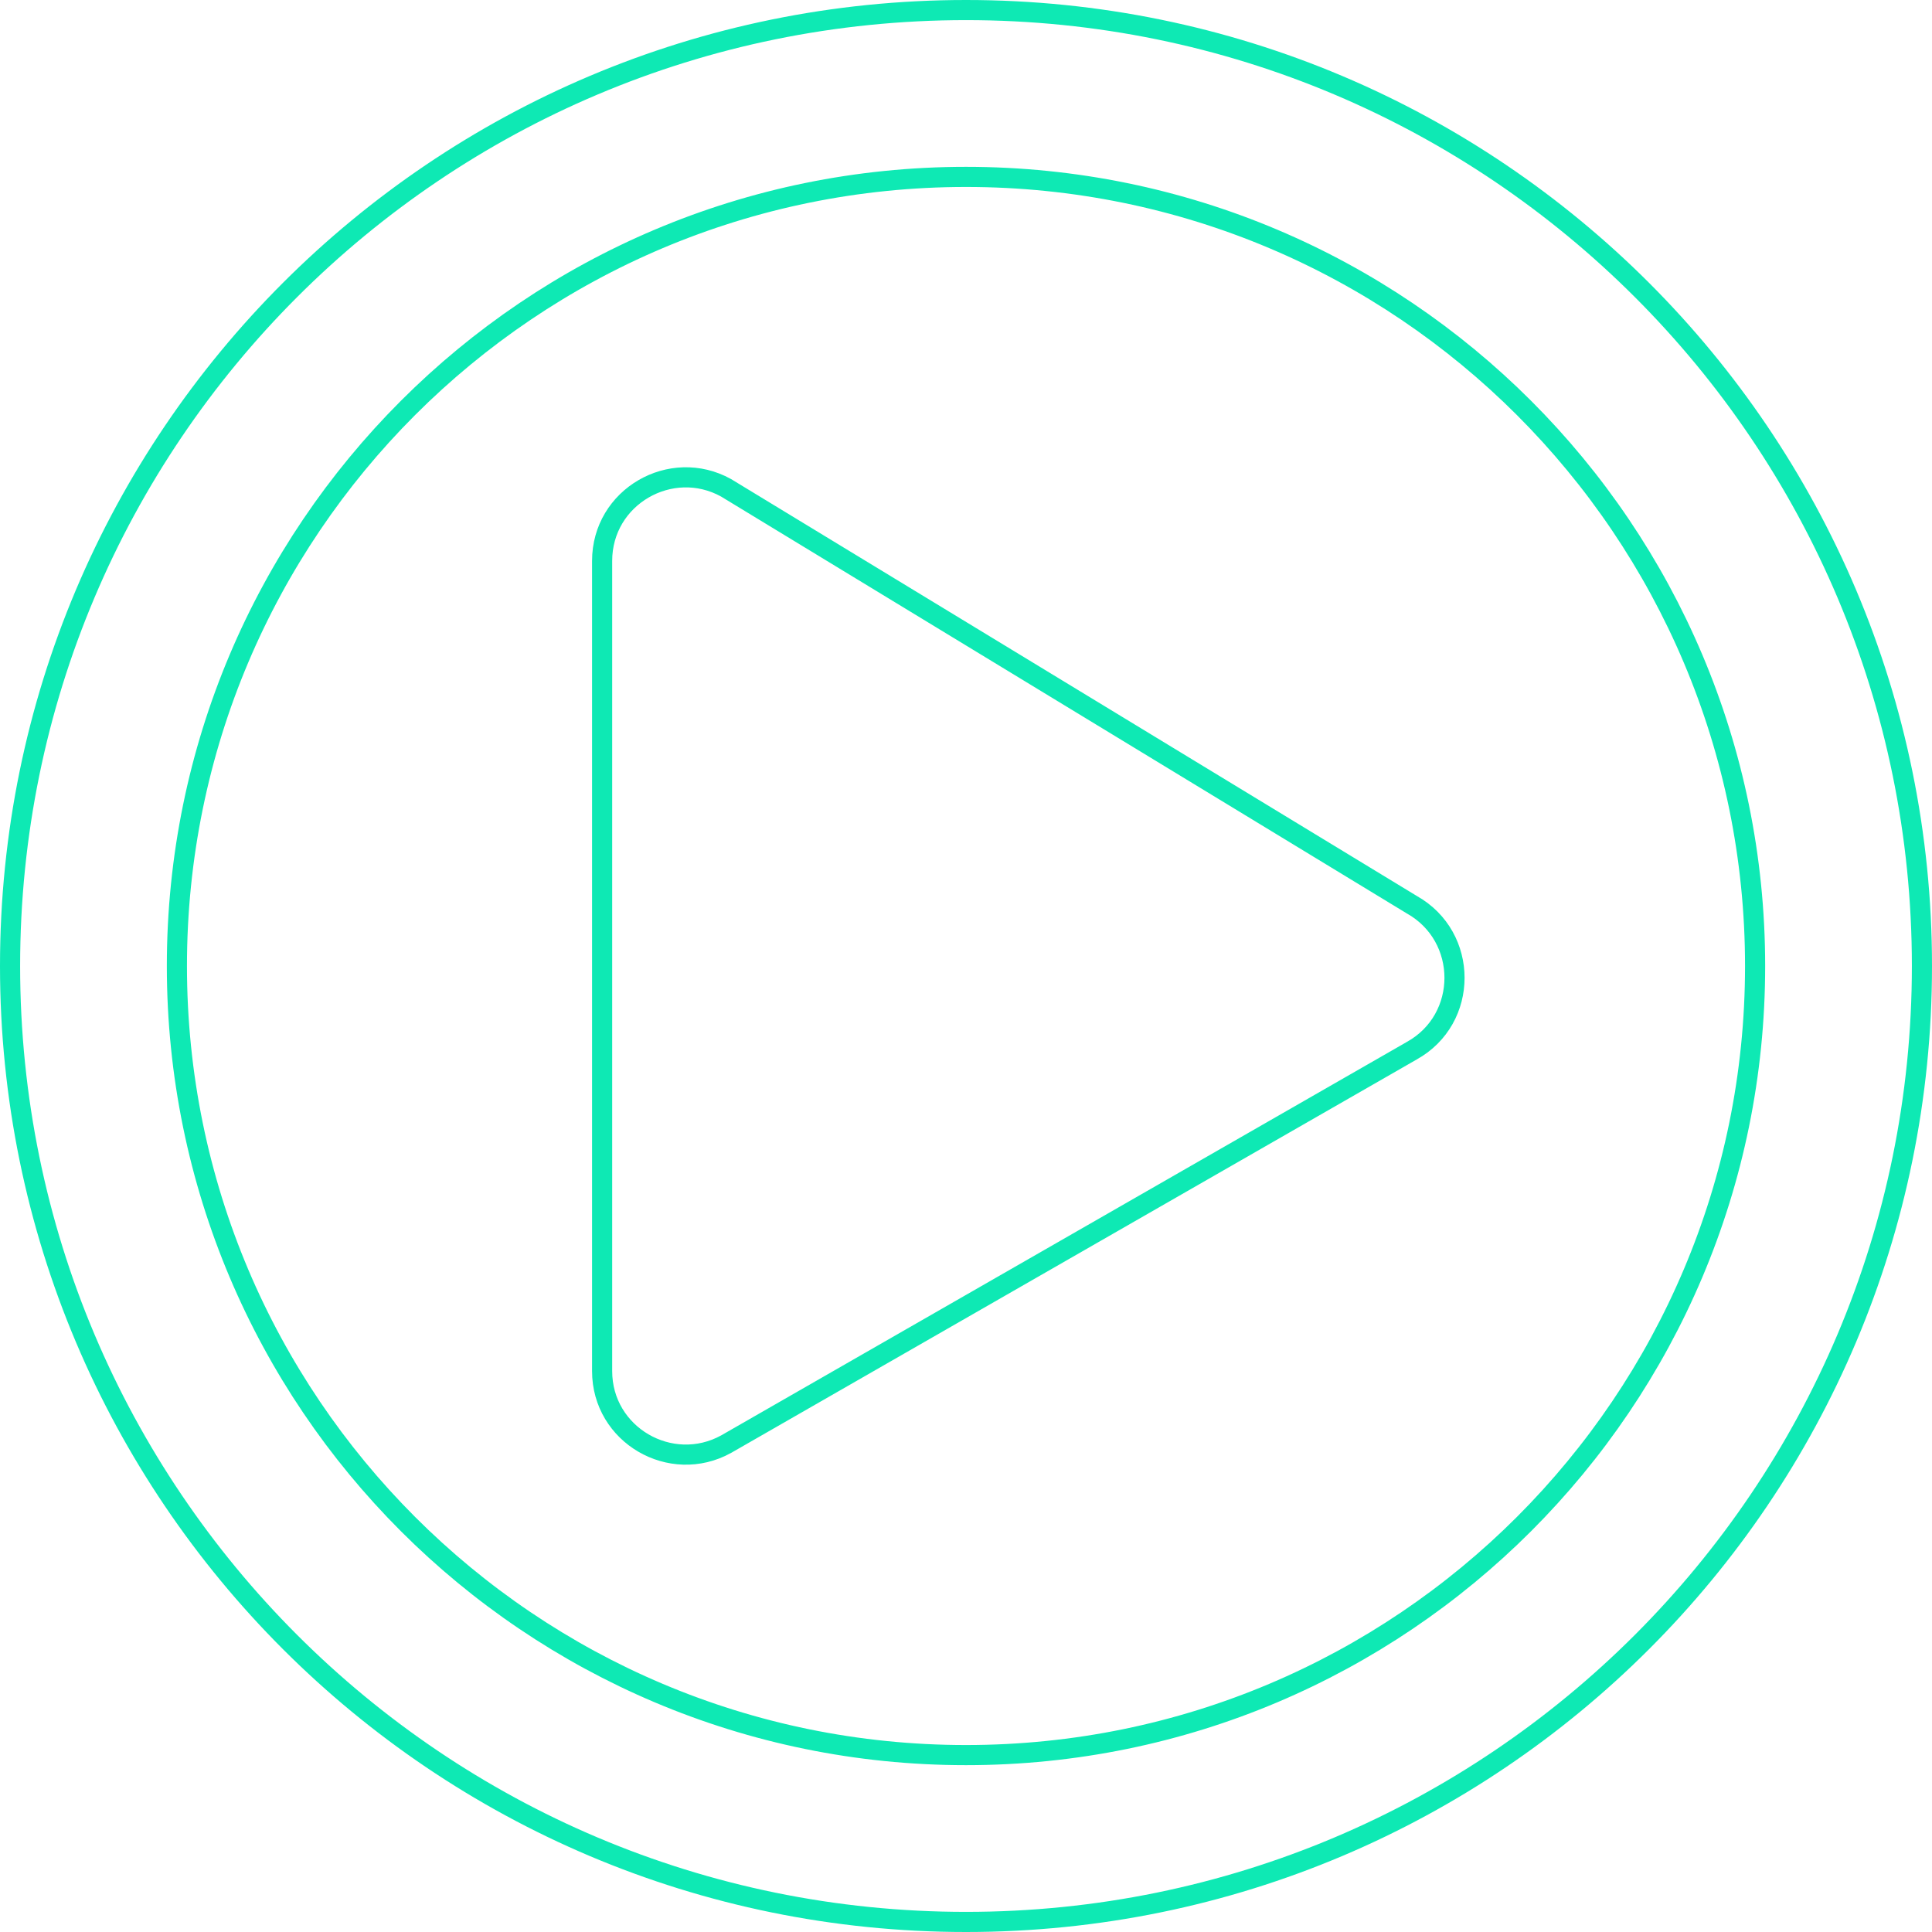 <svg width="96" height="96" viewBox="0 0 96 96" fill="none" xmlns="http://www.w3.org/2000/svg">
    <path d="M70.134 44.943L70.141 44.948L70.149 44.952C72.984 46.543 72.98 50.638 70.151 52.208L70.145 52.212L36.087 71.756C36.086 71.757 36.085 71.757 36.084 71.758C33.335 73.276 29.919 71.303 29.919 68.129V27.871C29.919 24.682 33.348 22.726 36.078 24.239L70.134 44.943ZM48 0.5C74.24 0.5 95.5 21.76 95.5 48C95.5 74.24 74.24 95.5 48 95.5C21.76 95.5 0.5 74.24 0.5 48C0.5 21.76 21.76 0.5 48 0.5ZM48 8.79C26.337 8.79 8.79 26.337 8.79 48C8.79 69.663 26.337 87.21 48 87.21C69.663 87.21 87.21 69.663 87.21 48C87.21 26.337 69.663 8.79 48 8.79Z" stroke="#0EE9B4"/>
</svg>
